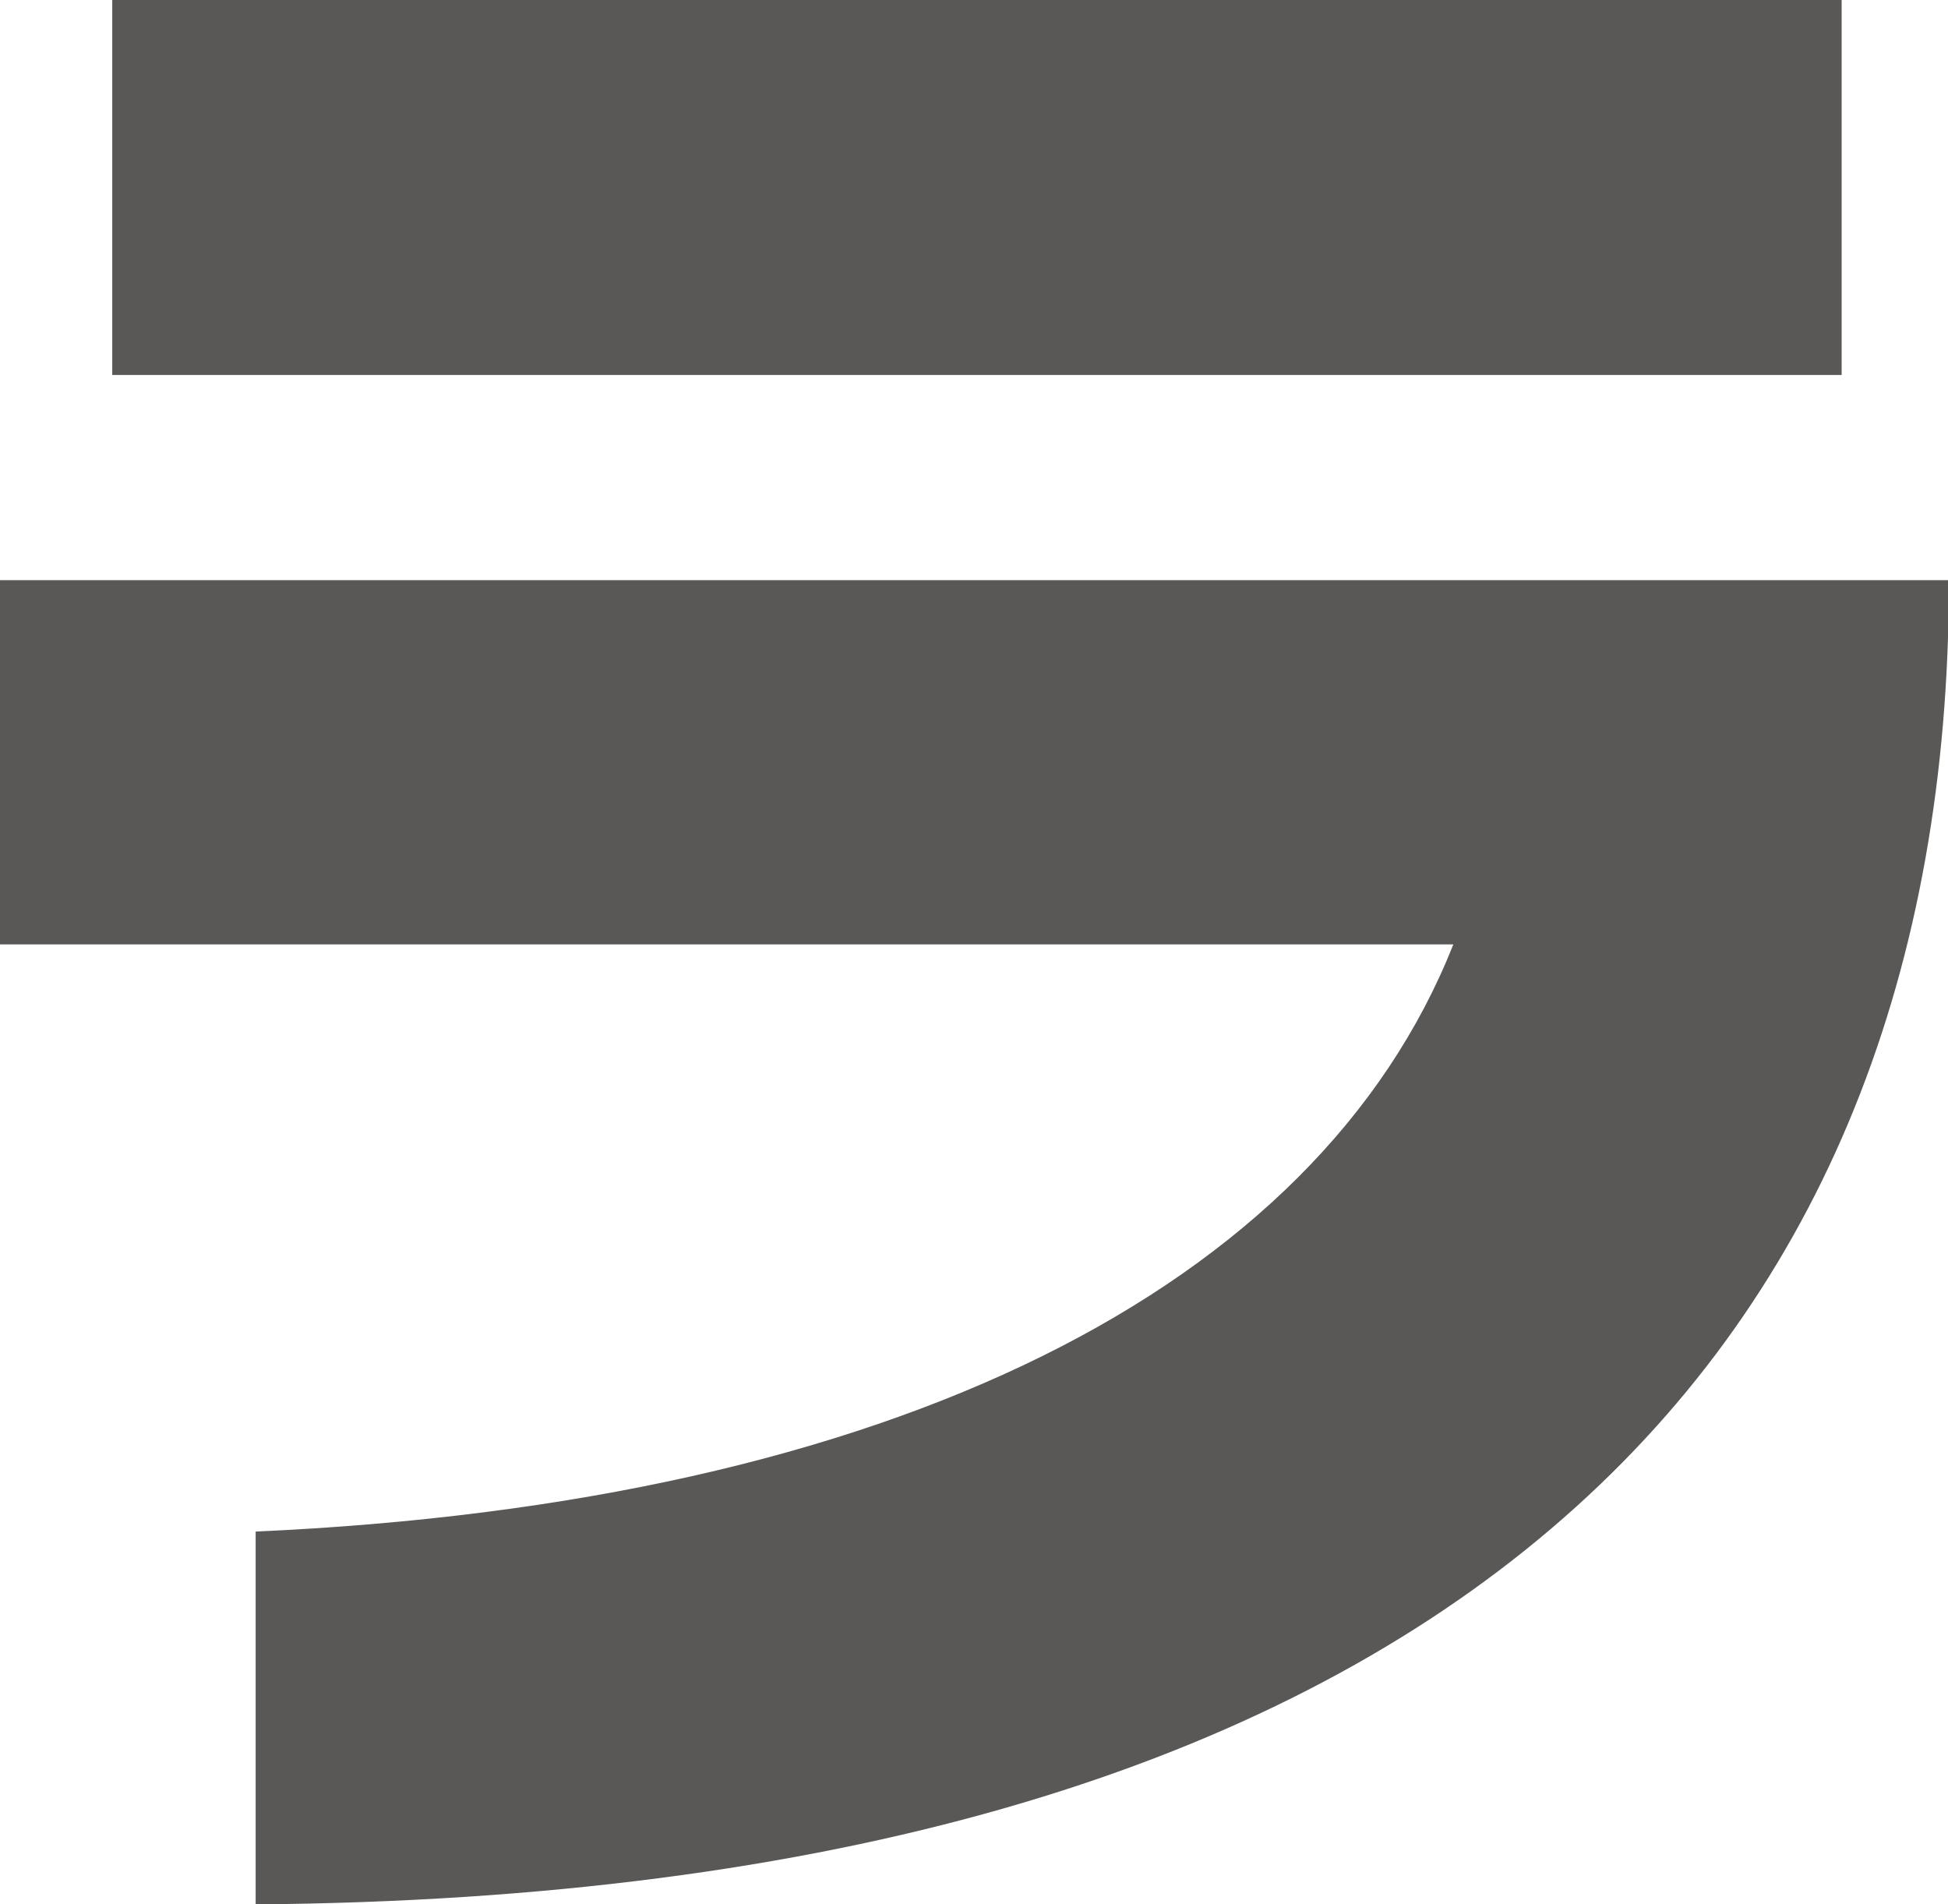 <?xml version="1.0" encoding="UTF-8"?>
<svg id="_レイヤー_2" data-name="レイヤー 2" xmlns="http://www.w3.org/2000/svg" viewBox="0 0 36.27 35.45">
  <defs>
    <style>
      .cls-1 {
        fill: #595857;
        stroke-width: 0px;
      }
    </style>
  </defs>
  <g id="_レイヤー_1-2" data-name="レイヤー 1">
    <path class="cls-1" d="M4.76,35.45v-6.94c11.83-.53,19.76-4.52,22.3-10.93H0v-6.78h36.27v1.07c-.45,14.01-10.02,23.41-31.51,23.58ZM2.09,6.98V0h32.2v6.98H2.09Z"/>
  </g>
</svg>
